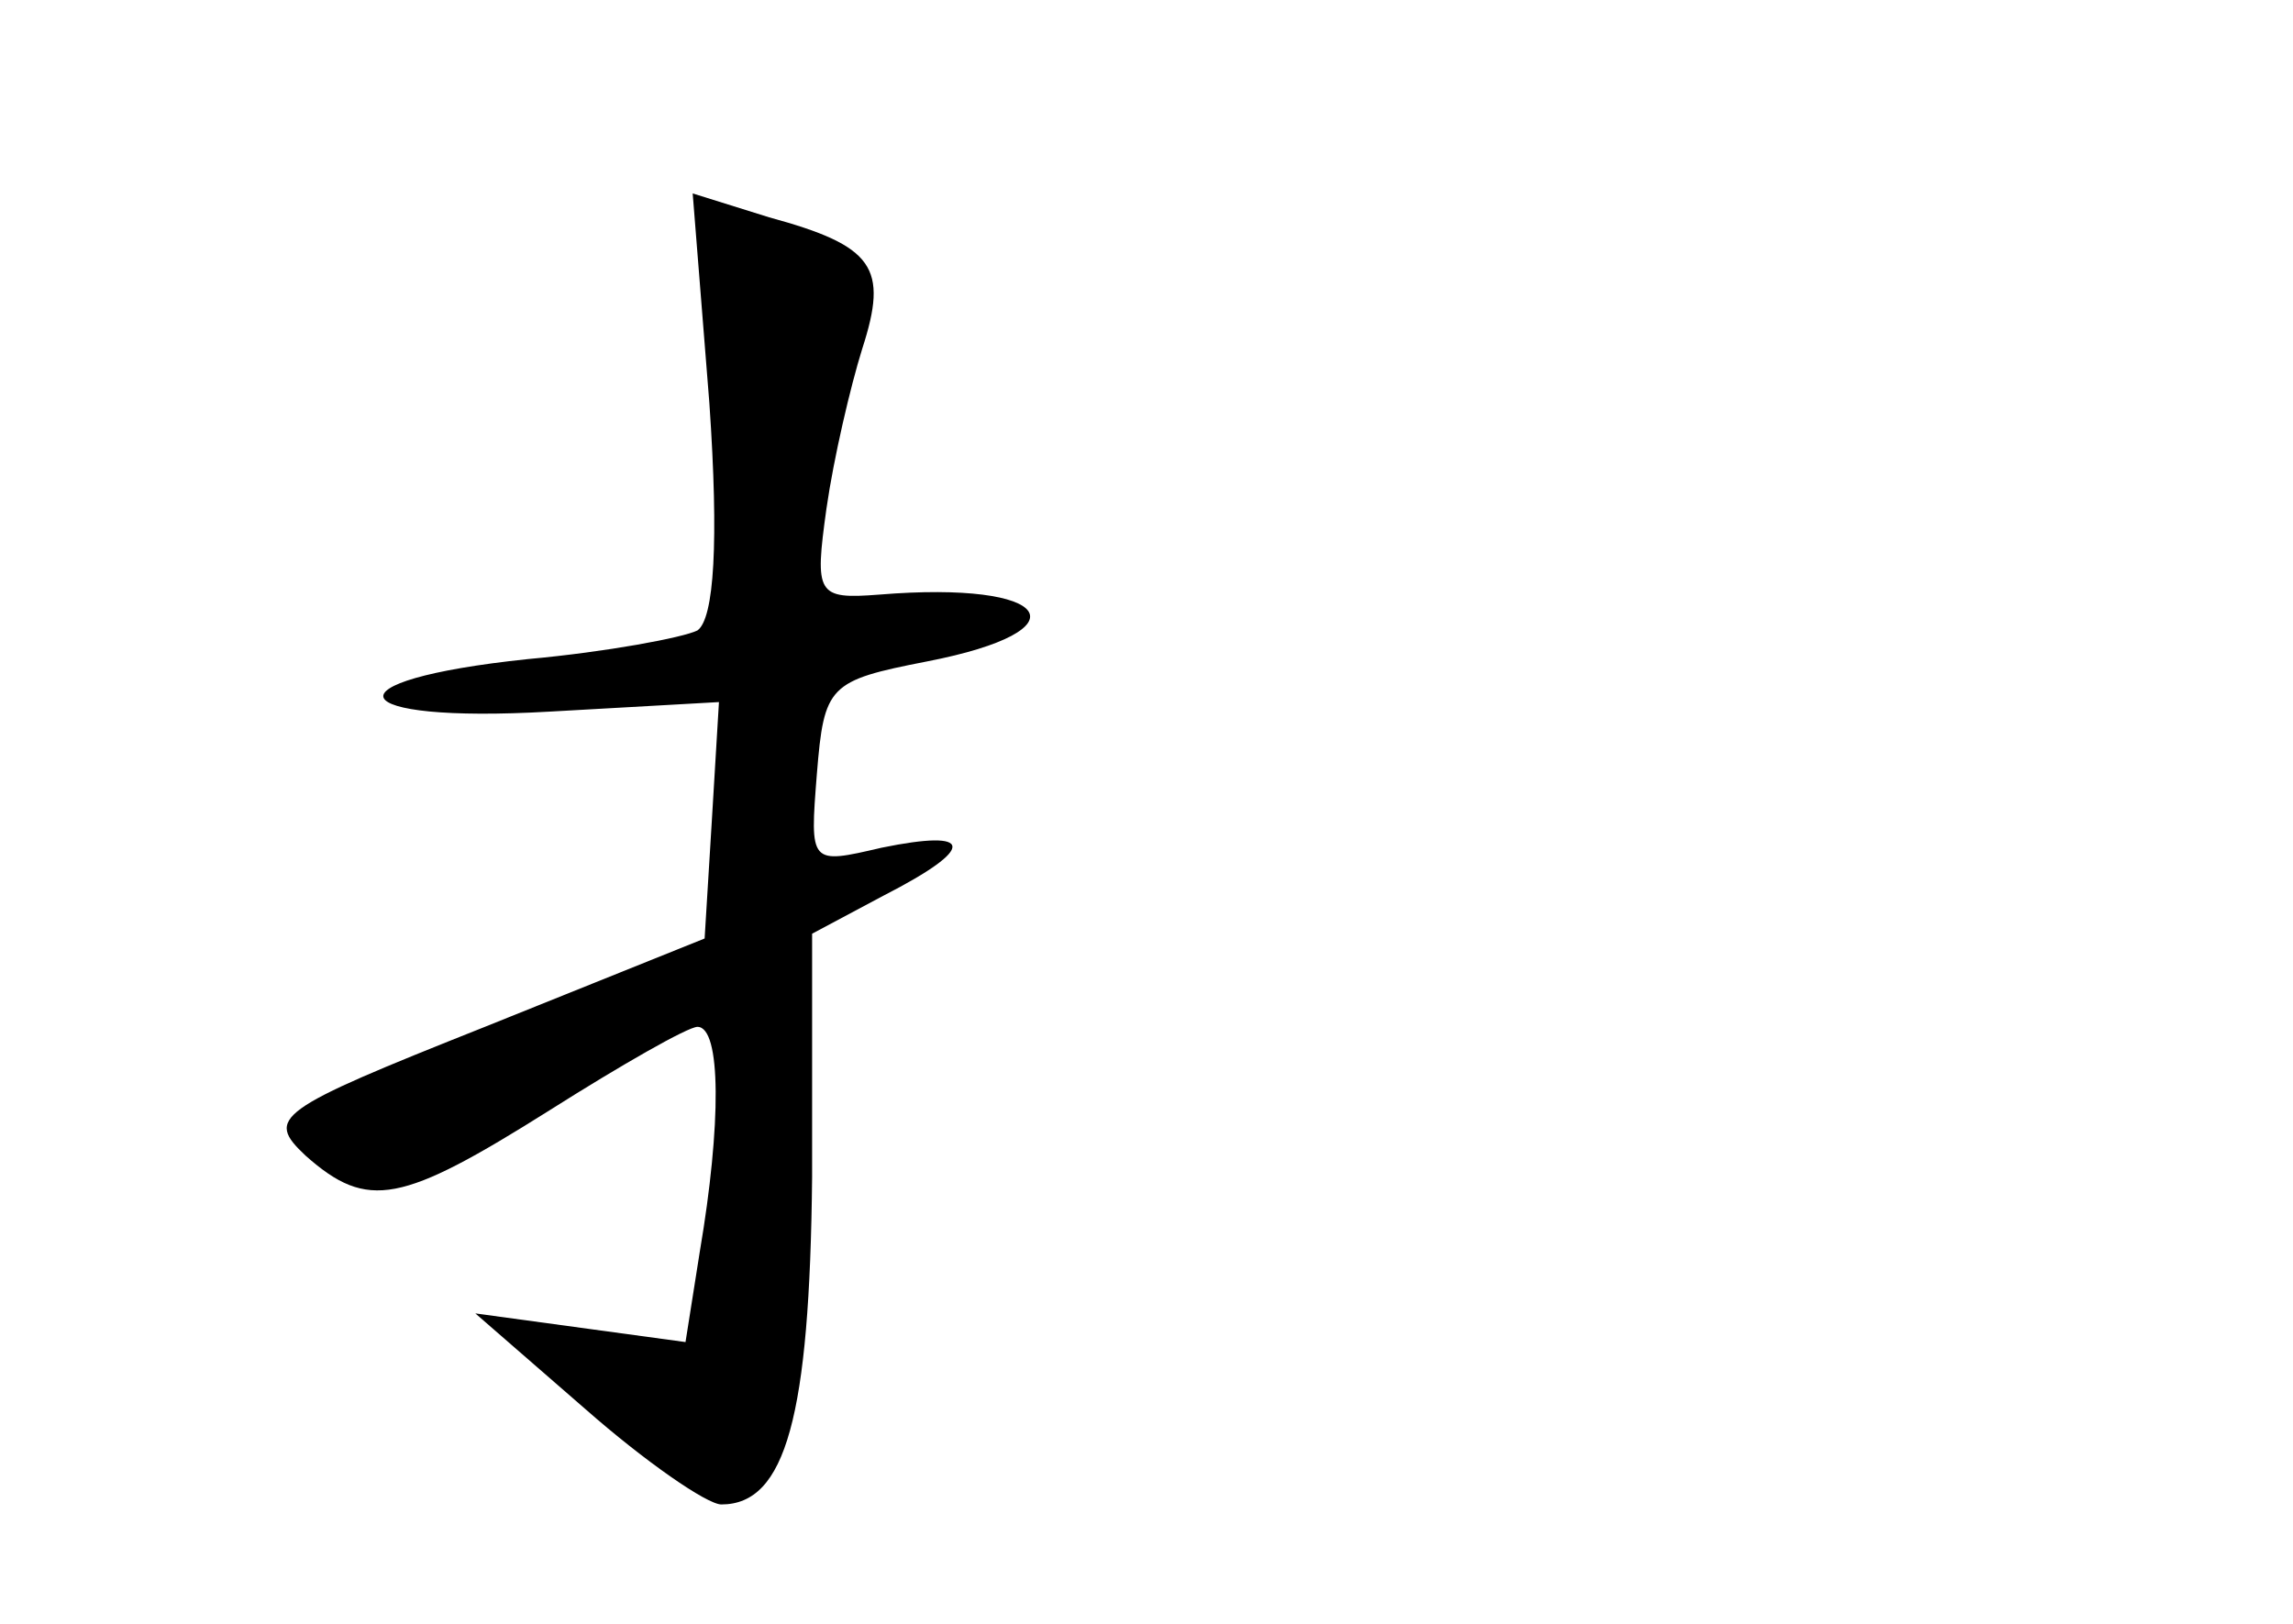 <?xml version="1.0" standalone="no"?>
<!DOCTYPE svg PUBLIC "-//W3C//DTD SVG 20010904//EN"
 "http://www.w3.org/TR/2001/REC-SVG-20010904/DTD/svg10.dtd">
<svg version="1.0" xmlns="http://www.w3.org/2000/svg"
 width="96pt" height="68pt" viewBox="0 0 96 68"
 preserveAspectRatio="xMidYMid meet">
<g transform="translate(0,68) scale(0.1,-0.1)"
fill="#000000" stroke="none">
<path d="M297 511 c4 -58 2 -90 -5 -95 -6 -3 -38 -9 -71 -12 -86 -9 -78 -27 9
-22 l71 4 -3 -50 -3 -49 -92 -37 c-88 -35 -92 -38 -75 -54 26 -23 40 -20 102
19 30 19 58 35 62 35 10 0 10 -41 1 -94 l-6 -38 -44 6 -44 6 46 -40 c25 -22
51 -40 57 -40 27 0 37 37 38 137 l0 102 30 16 c39 20 38 28 -1 20 -30 -7 -30
-7 -27 31 3 37 5 39 46 47 67 13 53 34 -20 28 -26 -2 -27 0 -22 36 3 21 10 51
15 67 11 34 5 43 -39 55 l-32 10 7 -88z"/>
</g>
</svg>
